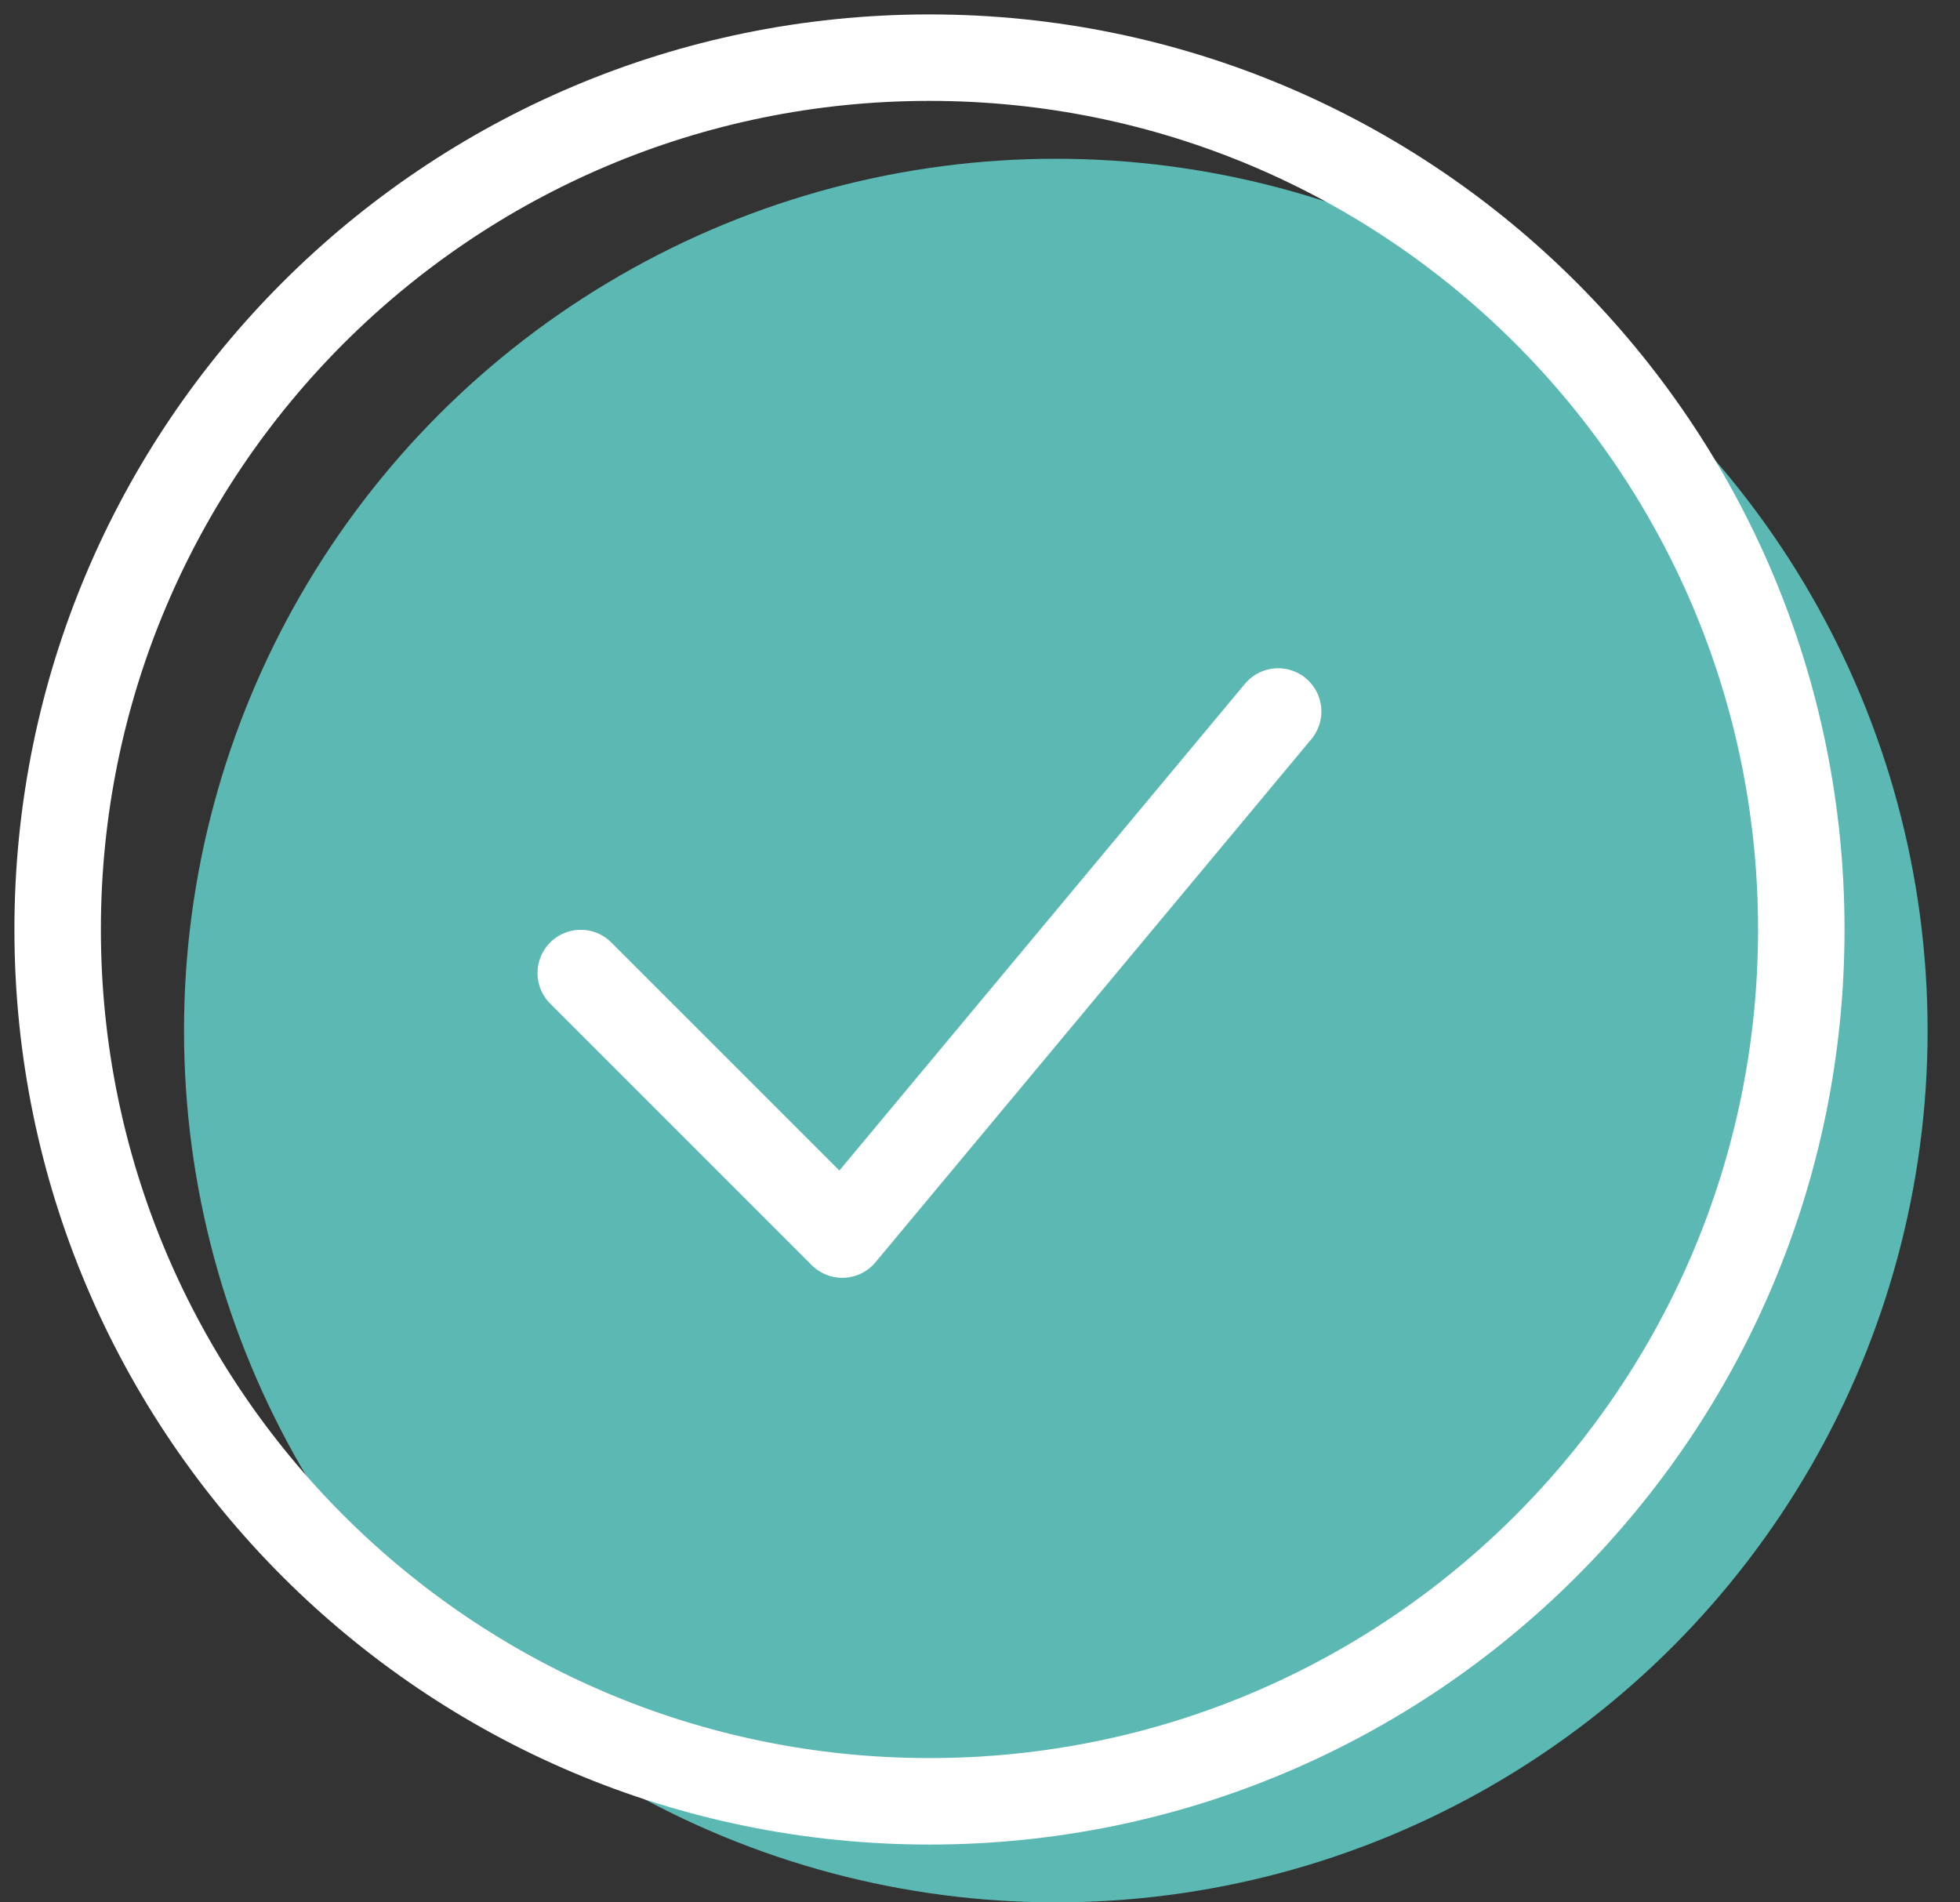 <svg width="34" height="33" viewBox="0 0 34 33" fill="none" xmlns="http://www.w3.org/2000/svg">
<rect x="0" y="0" width="34" height="33" fill="#333333" stroke="none"/>
<circle cx="18.315" cy="17.877" r="15.123" fill="#5CB8B2"/>
<path d="M10.074 16.879L14.611 21.416L22.172 12.342" stroke="white" stroke-width="1.5" stroke-linecap="round" stroke-linejoin="round"/>
<path d="M16.123 31.247C24.476 31.247 31.247 24.476 31.247 16.123C31.247 7.771 24.476 1 16.123 1C7.771 1 1 7.771 1 16.123C1 24.476 7.771 31.247 16.123 31.247Z" stroke="white" stroke-width="1.5"/>
</svg>
